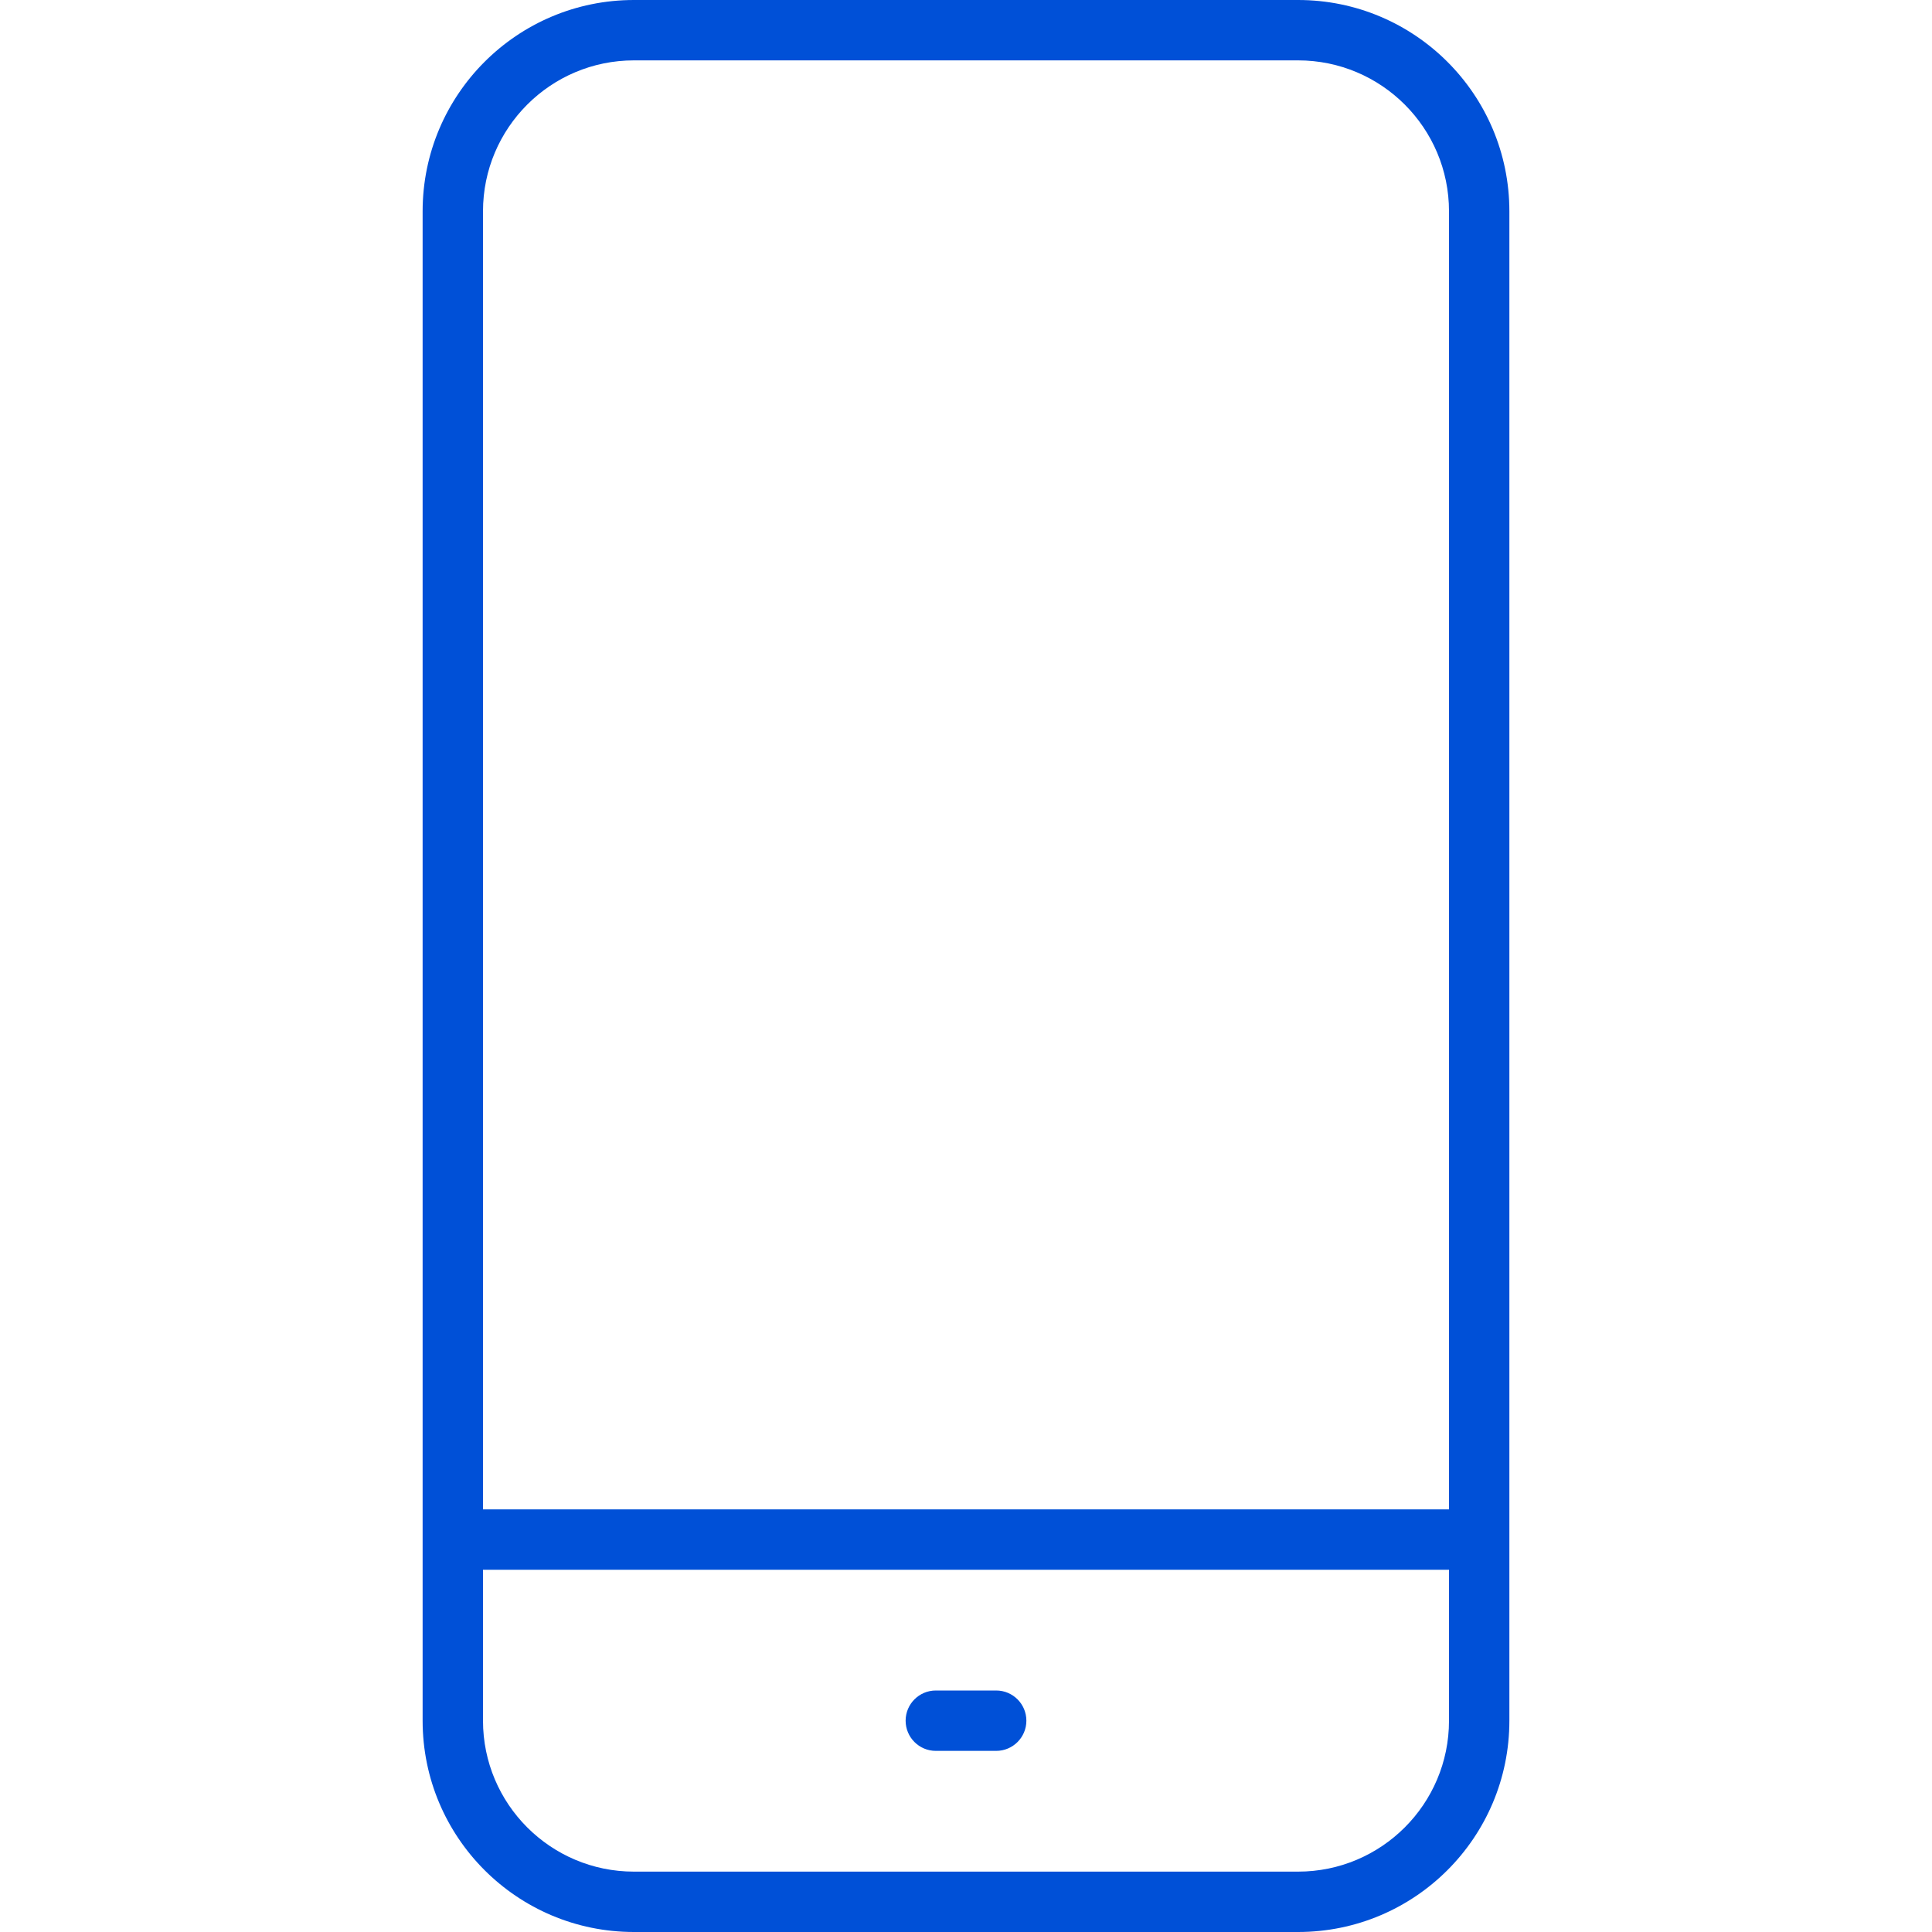 <svg xmlns="http://www.w3.org/2000/svg" width="32" height="32" viewBox="0 0 32 32">
    <path fill="#0050D7" fill-rule="evenodd" d="M21.5 0C23.433 0 25 1.567 25 3.5v25c0 1.933-1.567 3.5-3.5 3.5h-11C8.567 32 7 30.433 7 28.5v-25C7 1.567 8.567 0 10.5 0h11zM24 26H8v2.5c0 1.38 1.12 2.5 2.5 2.5h11c1.38 0 2.5-1.12 2.5-2.5V26zm-7.5 2c.276 0 .5.224.5.5s-.224.5-.5.5h-1c-.276 0-.5-.224-.5-.5s.224-.5.5-.5h1zm5-27h-11C9.12 1 8 2.12 8 3.5V25h16V3.5C24 2.12 22.88 1 21.5 1z"/>
</svg>
